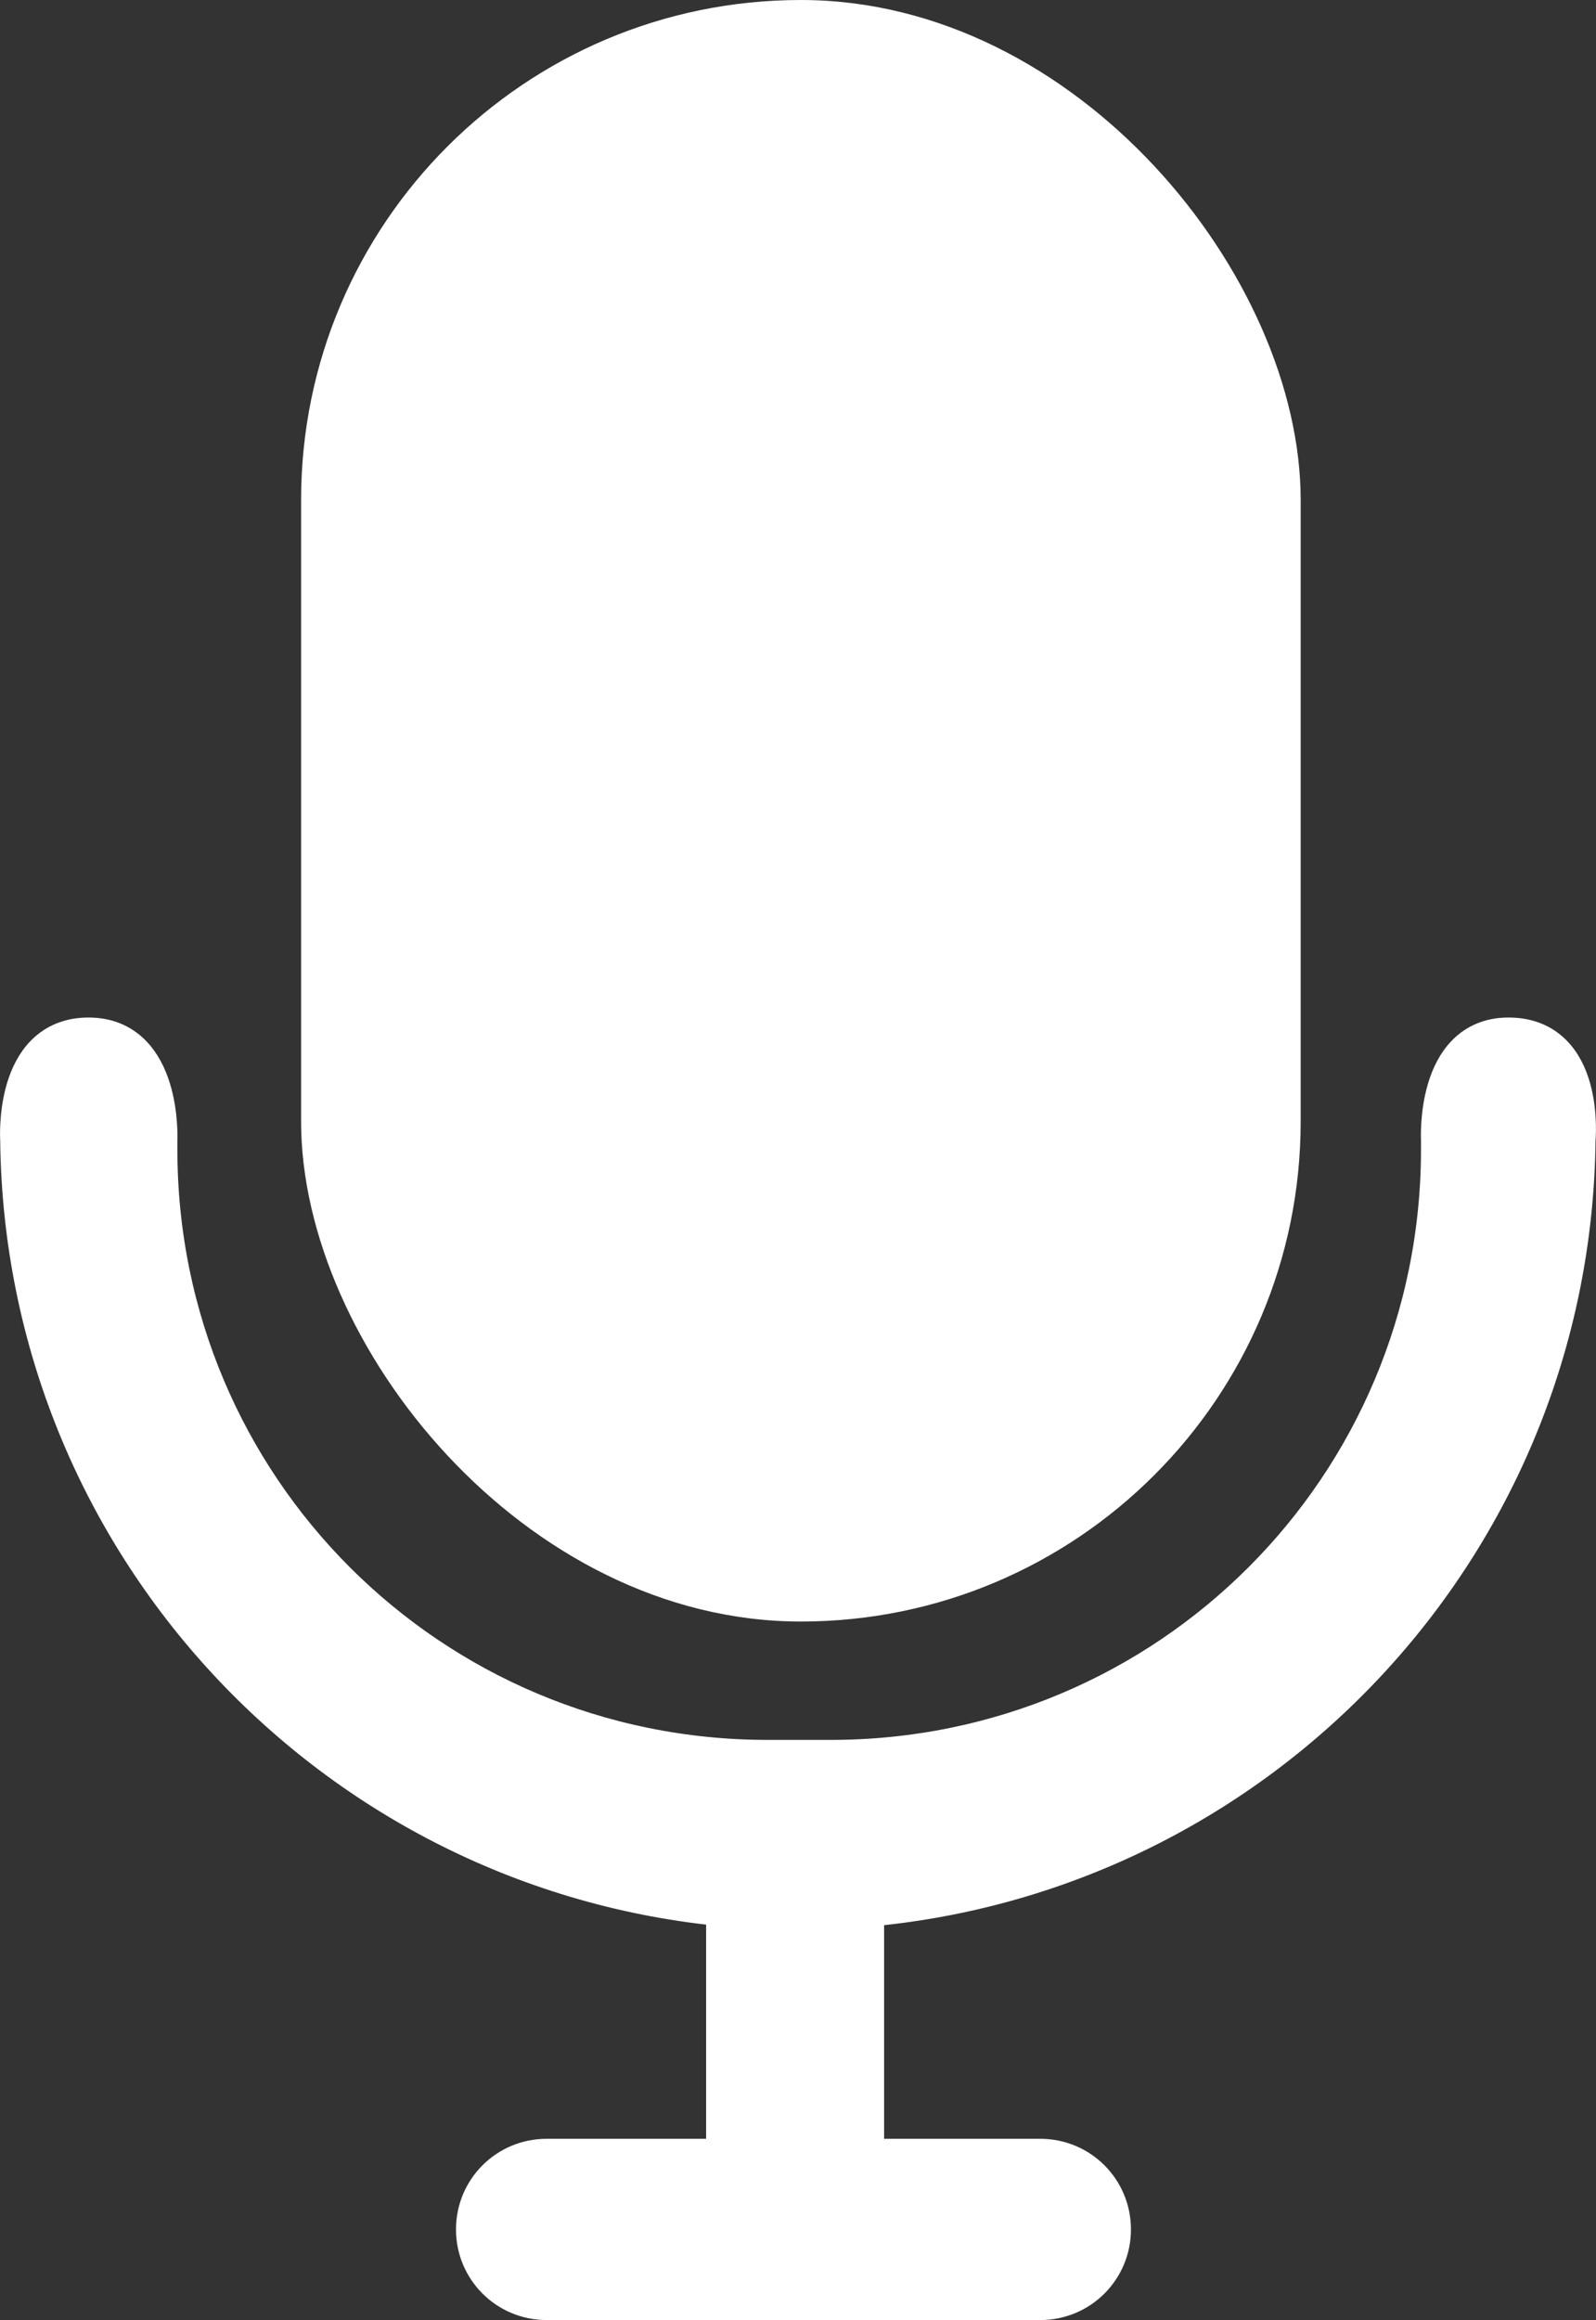 <?xml version="1.0" encoding="UTF-8" standalone="no"?>
<!-- Created with Inkscape (http://www.inkscape.org/) -->

<svg
   width="74.097mm"
   height="107.68mm"
   viewBox="0 0 74.097 107.68"
   version="1.1"
   id="svg1"
   xmlns:inkscape="http://www.inkscape.org/namespaces/inkscape"
   xmlns:sodipodi="http://sodipodi.sourceforge.net/DTD/sodipodi-0.dtd"
   xmlns="http://www.w3.org/2000/svg"
   xmlns:svg="http://www.w3.org/2000/svg">
  <rect x="0" y="0" width="74.097" height="107.68" fill="#333333" stroke="none"/>
  <sodipodi:namedview
     id="namedview1"
     pagecolor="#000000"
     bordercolor="#000000"
     borderopacity="0.25"
     inkscape:showpageshadow="2"
     inkscape:pageopacity="0.0"
     inkscape:pagecheckerboard="0"
     inkscape:deskcolor="#d1d1d1"
     inkscape:document-units="mm">
    <inkscape:page
       x="-1.1788196e-14"
       y="0"
       width="74.097"
       height="107.68"
       id="page2"
       margin="0"
       bleed="0" />
  </sodipodi:namedview>
  <defs
     id="defs1" />
  <g
     inkscape:label="Layer 1"
     inkscape:groupmode="layer"
     id="layer1"
     transform="translate(-3.277,-2.663)">
    <rect
       style="fill:#ffffff;fill-opacity:1;stroke-width:0.253"
       id="rect1"
       width="46.407"
       height="75.26"
       x="17.256"
       y="2.663"
       ry="23.204"
       inkscape:export-filename="MicLogo_Simple.svg"
       inkscape:export-xdpi="96"
       inkscape:export-ydpi="96" />
    <path
       id="path3"
       style="fill:#ffffff;fill-opacity:1;stroke:#ffffff;stroke-width:2;stroke-dasharray:none;stroke-opacity:1"
       d="M 7.399,50.889 C 3.978,50.878 4.286,55.577 4.286,55.577 4.49,74.228 18.83,89.439 37.06,91.088 v 11.843 h -8.407 c -1.776,0 -3.206,1.43 -3.206,3.206 0,1.776 1.43,3.206 3.206,3.206 h 22.924 c 1.776,0 3.206,-1.43 3.206,-3.206 0,-1.776 -1.43,-3.206 -3.206,-3.206 H 43.323 V 91.107 c 18.35,-1.529 32.824,-16.792 33.029,-35.53 0,0 0.46,-4.699 -3.052,-4.688 -3.308,0.011 -3.051,4.688 -3.051,4.688 v 0.215 0.215 c 0,15.739 -12.671,28.41 -28.41,28.41 H 38.921 c -15.739,0 -28.409,-12.671 -28.409,-28.41 v -0.215 -0.215 c 0,0 0.229,-4.678 -3.113,-4.688 z"
       inkscape:export-filename="MicLogo_Simple.svg"
       inkscape:export-xdpi="96"
       inkscape:export-ydpi="96"
       sodipodi:nodetypes="scccsssssscccsccssssccs" />
  </g>
</svg>
